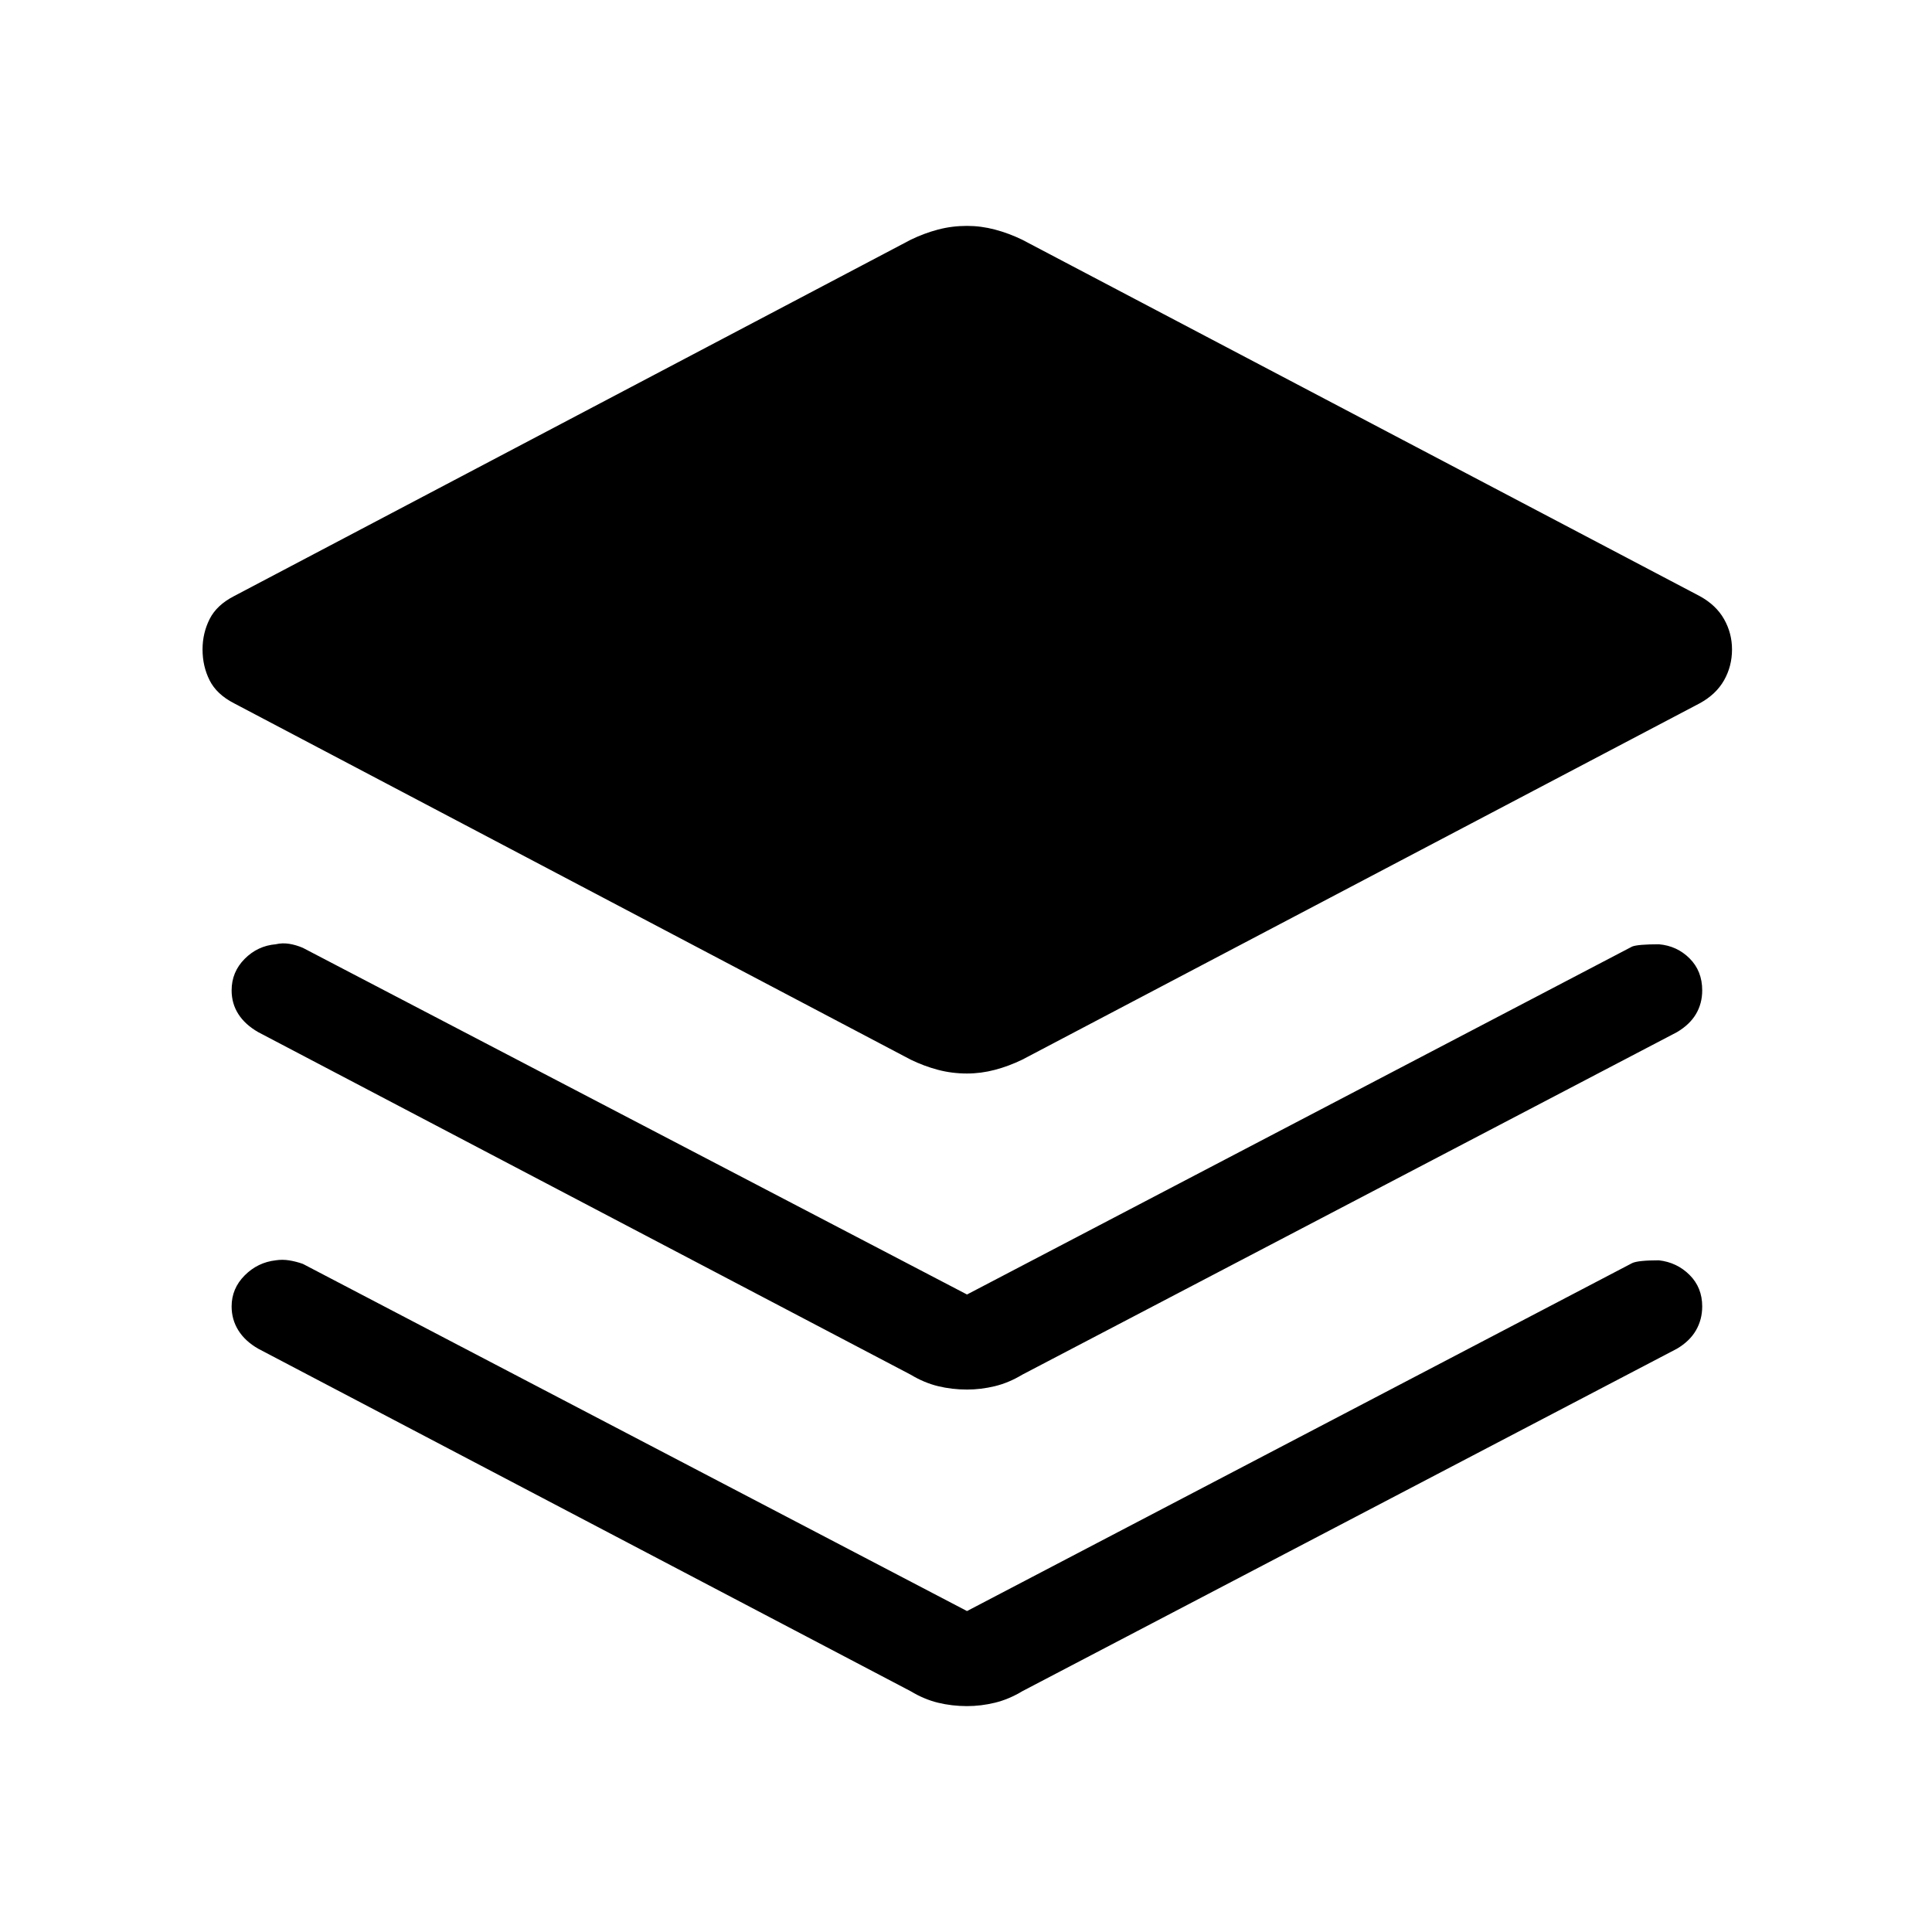 <svg xmlns="http://www.w3.org/2000/svg" height="40" viewBox="0 -960 960 960" width="40"><path d="M480.5-426.578q-7.487 0-14.404-1.827-6.916-1.827-13.57-5.057L116.321-610.526q-8.666-4.448-12.173-11.442-3.506-6.993-3.506-15.327 0-8.077 3.506-15.07 3.507-6.994 12.173-11.442l336.205-177.064q6.654-3.23 13.57-5.057 6.917-1.827 14.404-1.827 6.961 0 13.878 1.827t13.57 5.057l336.615 177.064q8.141 4.448 12.103 11.442 3.961 6.993 3.961 15.07 0 8.334-3.961 15.327-3.962 6.994-12.103 11.442L507.948-433.462q-6.653 3.23-13.57 5.057-6.917 1.827-13.878 1.827Zm0 109.809 330.539-172.91q2.885-1.102 13.269-1.115 8.987.769 15.249 7.025 6.263 6.256 6.263 15.884 0 6.539-3.115 11.782-3.116 5.244-9.462 8.987L507.948-276.924q-6.653 4.013-13.57 5.699-6.917 1.686-13.878 1.686-7.487 0-14.404-1.686-6.916-1.686-13.57-5.699L128.333-447.116q-6.538-3.743-9.89-8.987-3.353-5.243-3.353-11.782 0-9.128 6.455-15.634t15.442-7.275q3.295-.769 6.692-.231 3.397.538 6.833 2.013L480.5-316.769Zm0 157.295 330.539-172.91q2.885-1.359 13.269-1.372 8.987 1.026 15.249 7.282 6.263 6.256 6.263 15.628 0 6.538-3.115 11.91-3.116 5.371-9.462 9.115L507.948-119.629q-6.653 4.013-13.57 5.698-6.917 1.686-13.878 1.686-7.487 0-14.404-1.686-6.916-1.685-13.57-5.698L128.333-289.821q-6.538-3.744-9.89-9.115-3.353-5.372-3.353-11.91 0-8.872 6.455-15.378t15.442-7.532q3.295-.513 6.692.026 3.397.538 6.833 1.756l329.988 172.5Z"/></svg>